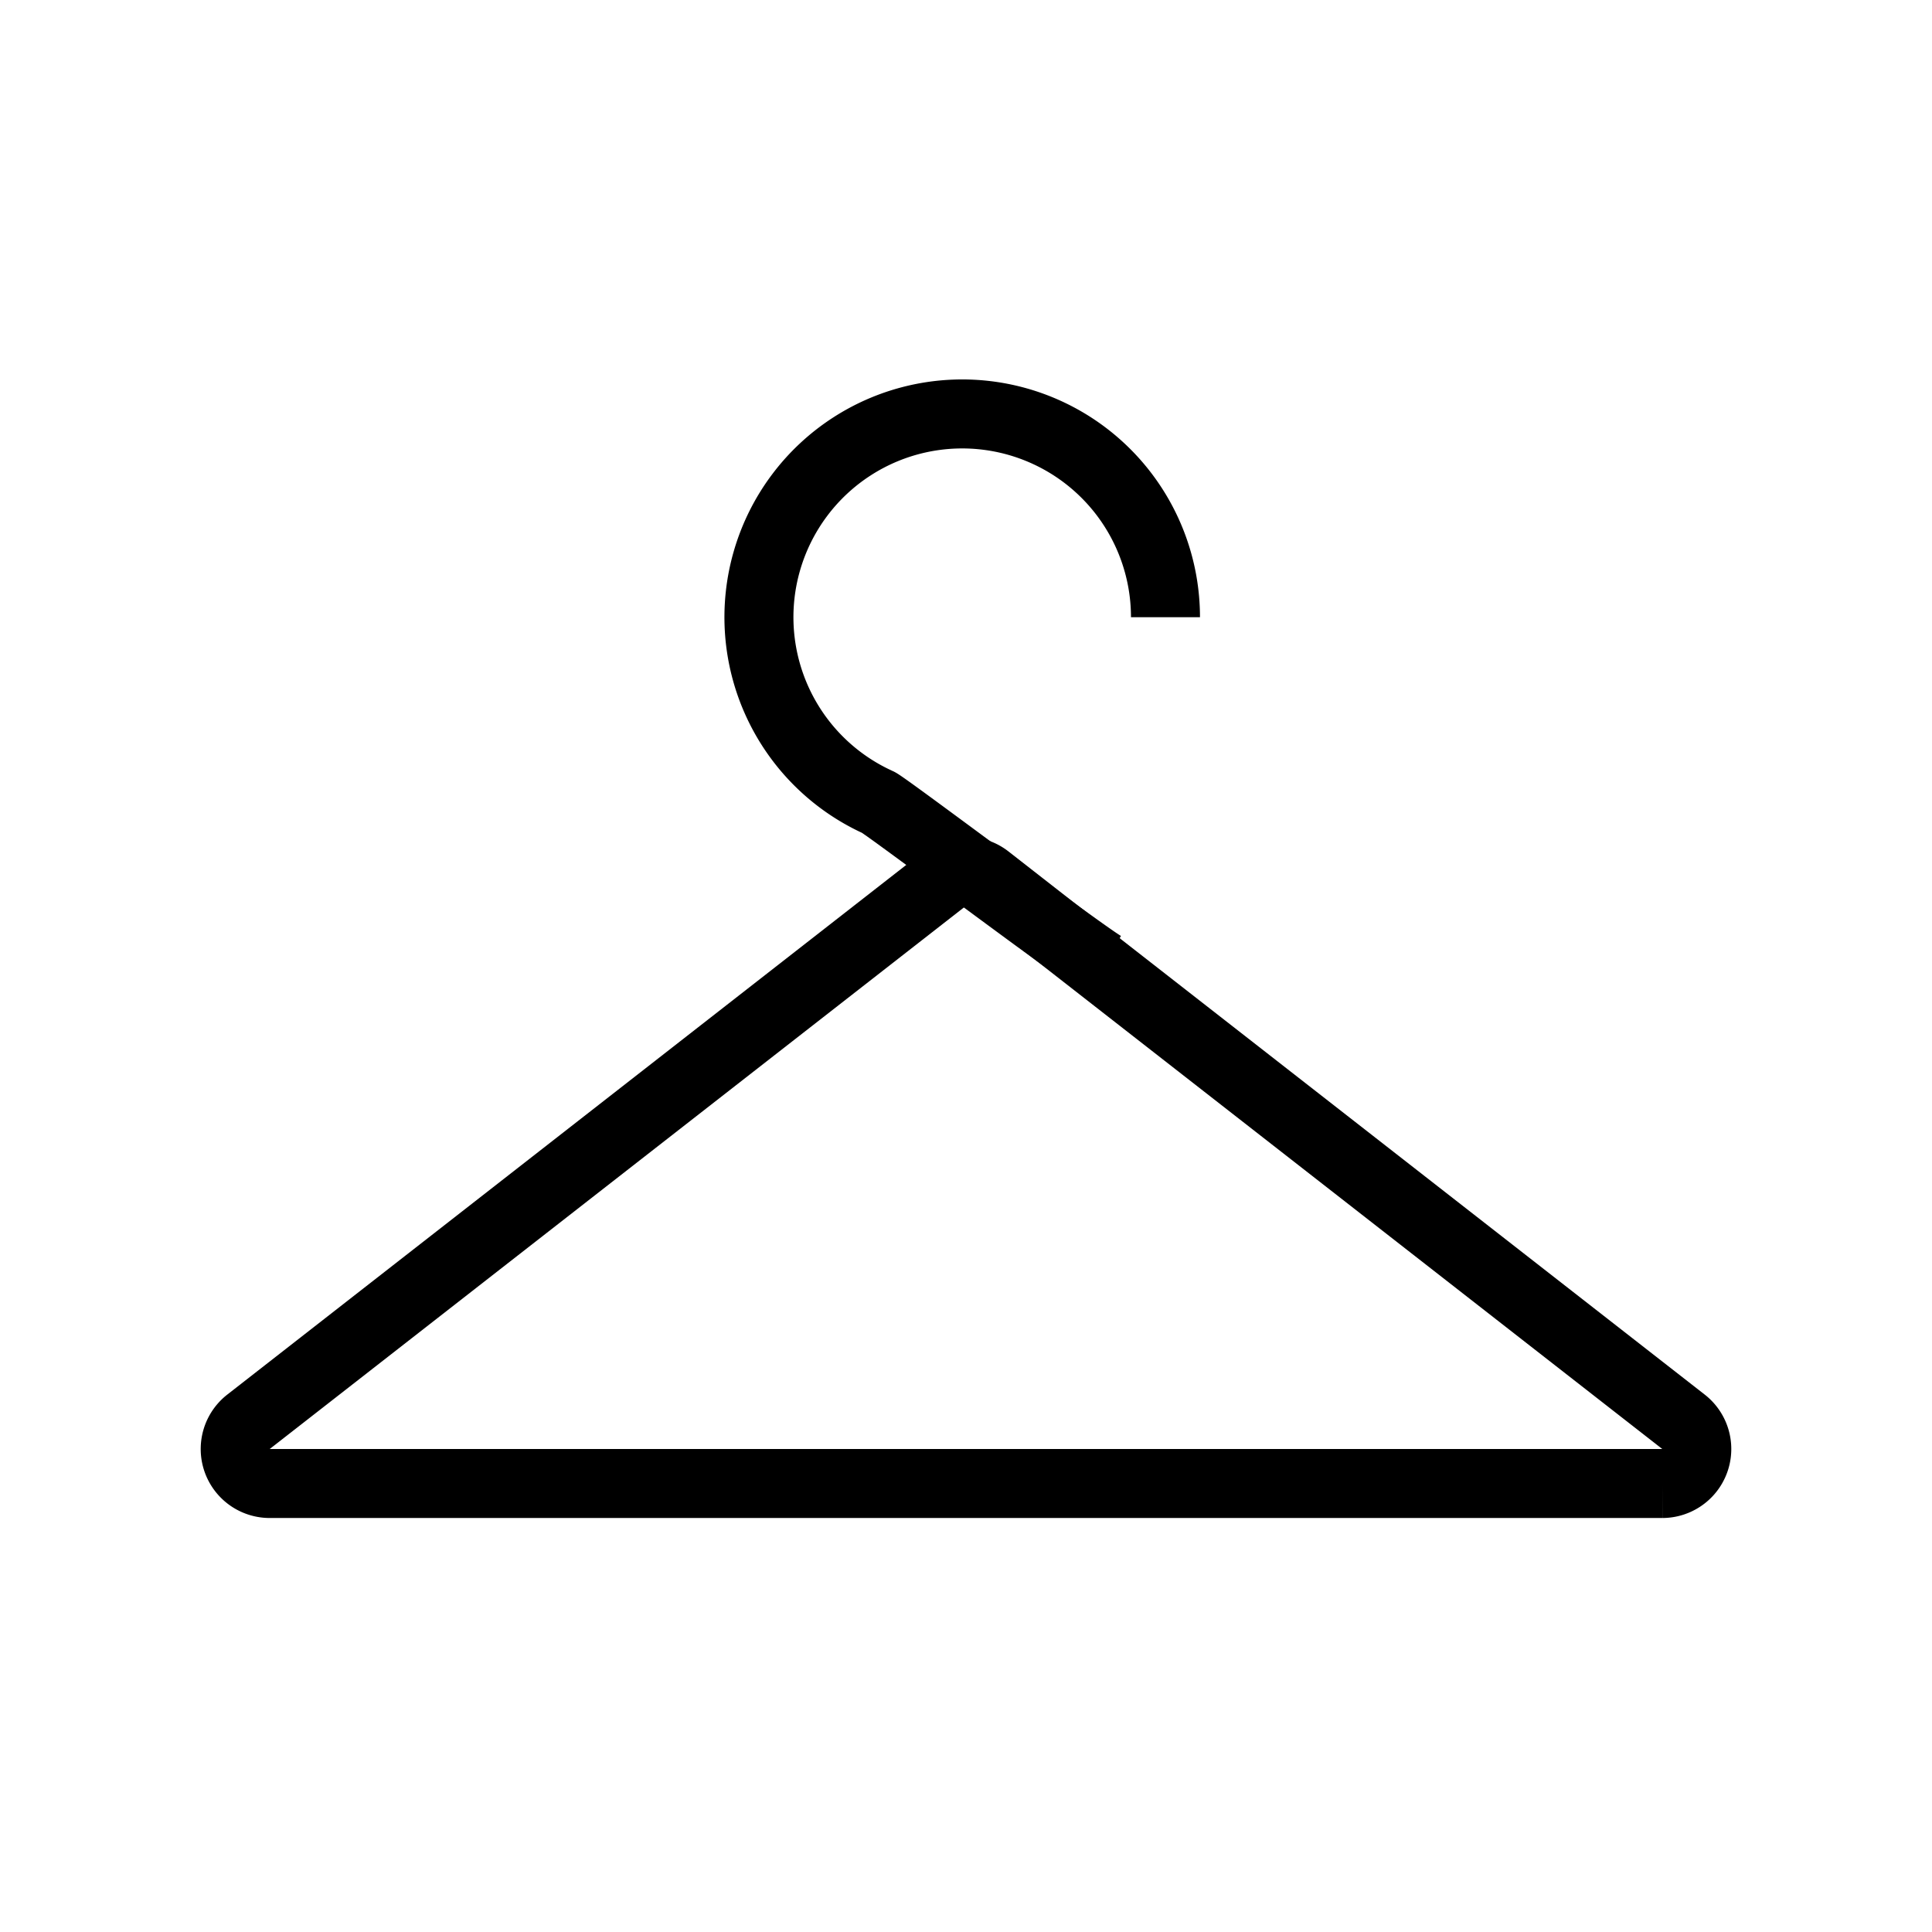 <svg xmlns="http://www.w3.org/2000/svg" width="28" height="28" viewBox="0 0 28 28">
    <g fill="none" fill-rule="evenodd" stroke="#000">
        <path d="M14.308 12.734a.5.5 0 0 0-.616 0L3.601 20.606a.5.5 0 0 0 .307.894h20.184a.5.5 0 0 0 .307-.894l-10.091-7.872z"></path>
        <path d="M16 14c-.307-.173-3.154-2.318-3.272-2.372a2.946 2.946 0 1 1 4.163-2.683"></path>
    </g>
</svg>